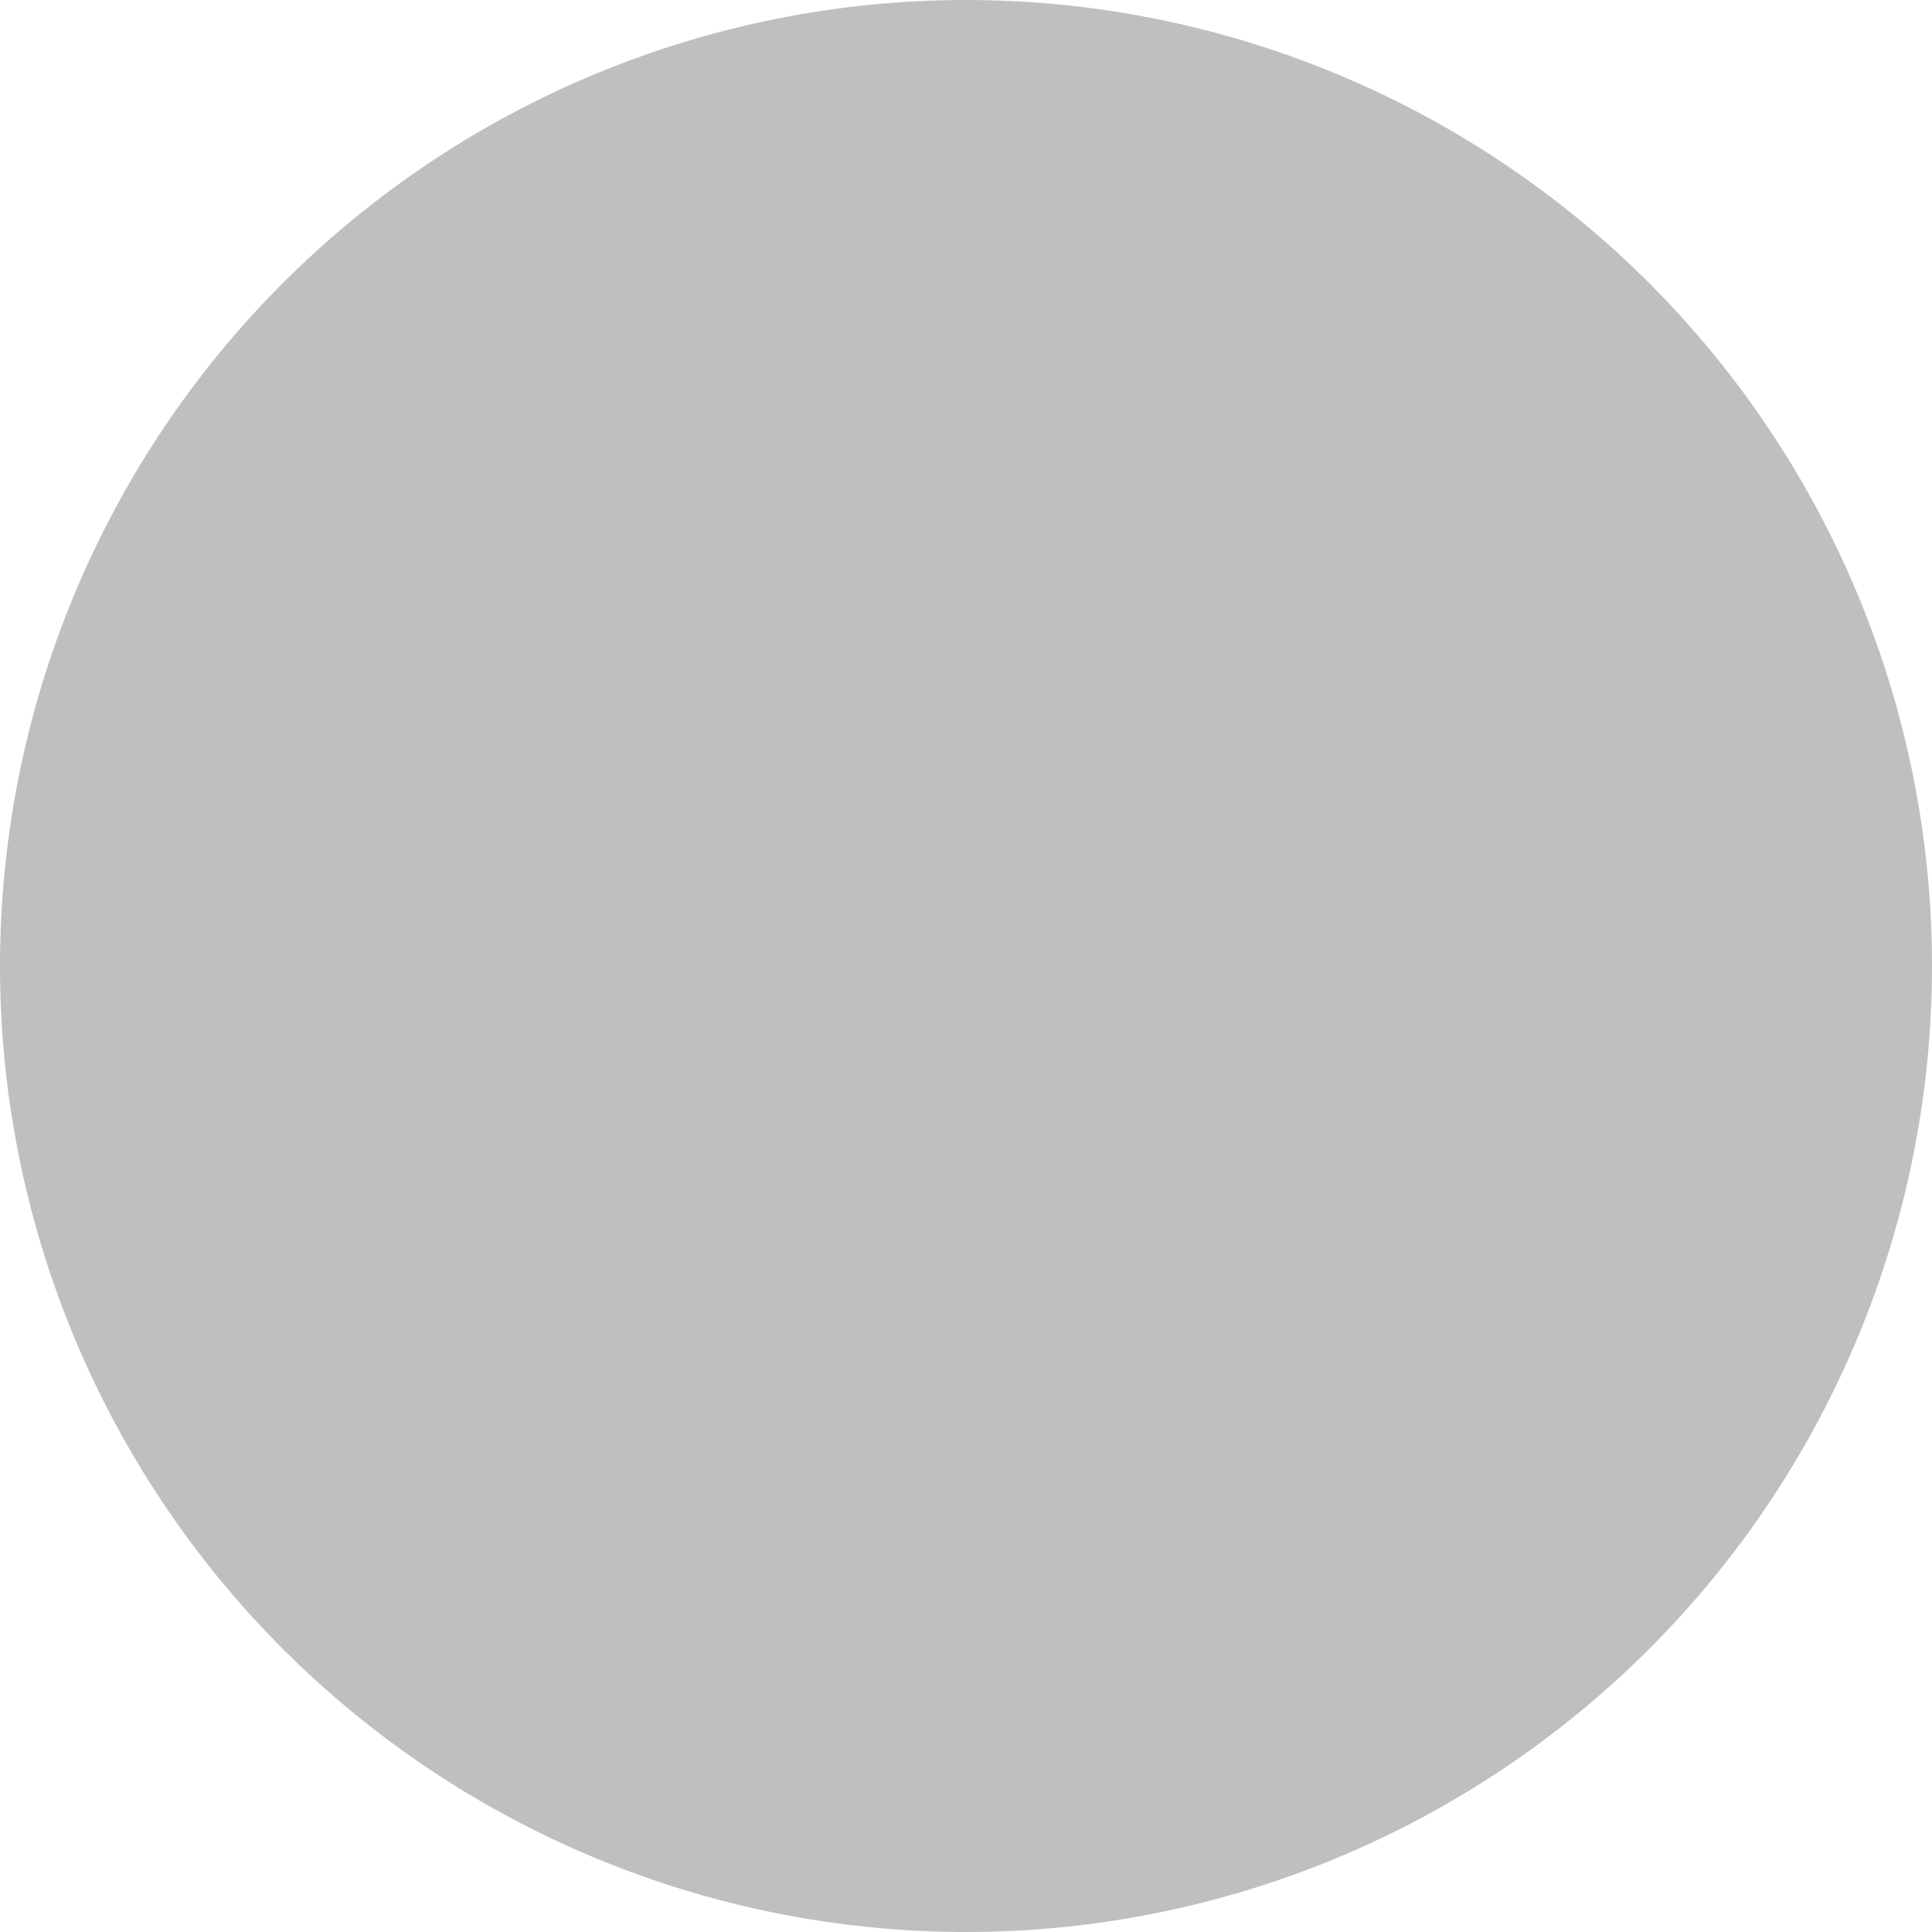 <svg
    xmlns="http://www.w3.org/2000/svg"
    viewBox="0 0 44 44"
    id="vector">
    <path
        id="path"
        d="M 22 0 L 22 0 C 27.833 0 33.432 2.319 37.556 6.444 C 41.681 10.568 44 16.167 44 22 L 44 22 C 44 27.833 41.681 33.432 37.556 37.556 C 33.432 41.681 27.833 44 22 44 L 22 44 C 16.167 44 10.568 41.681 6.444 37.556 C 2.319 33.432 0 27.833 0 22 L 0 22 C 0 16.167 2.319 10.568 6.444 6.444 C 10.568 2.319 16.167 0 22 0 Z"
        fill="#000000"
        fill-opacity="0.25"/>
</svg>
